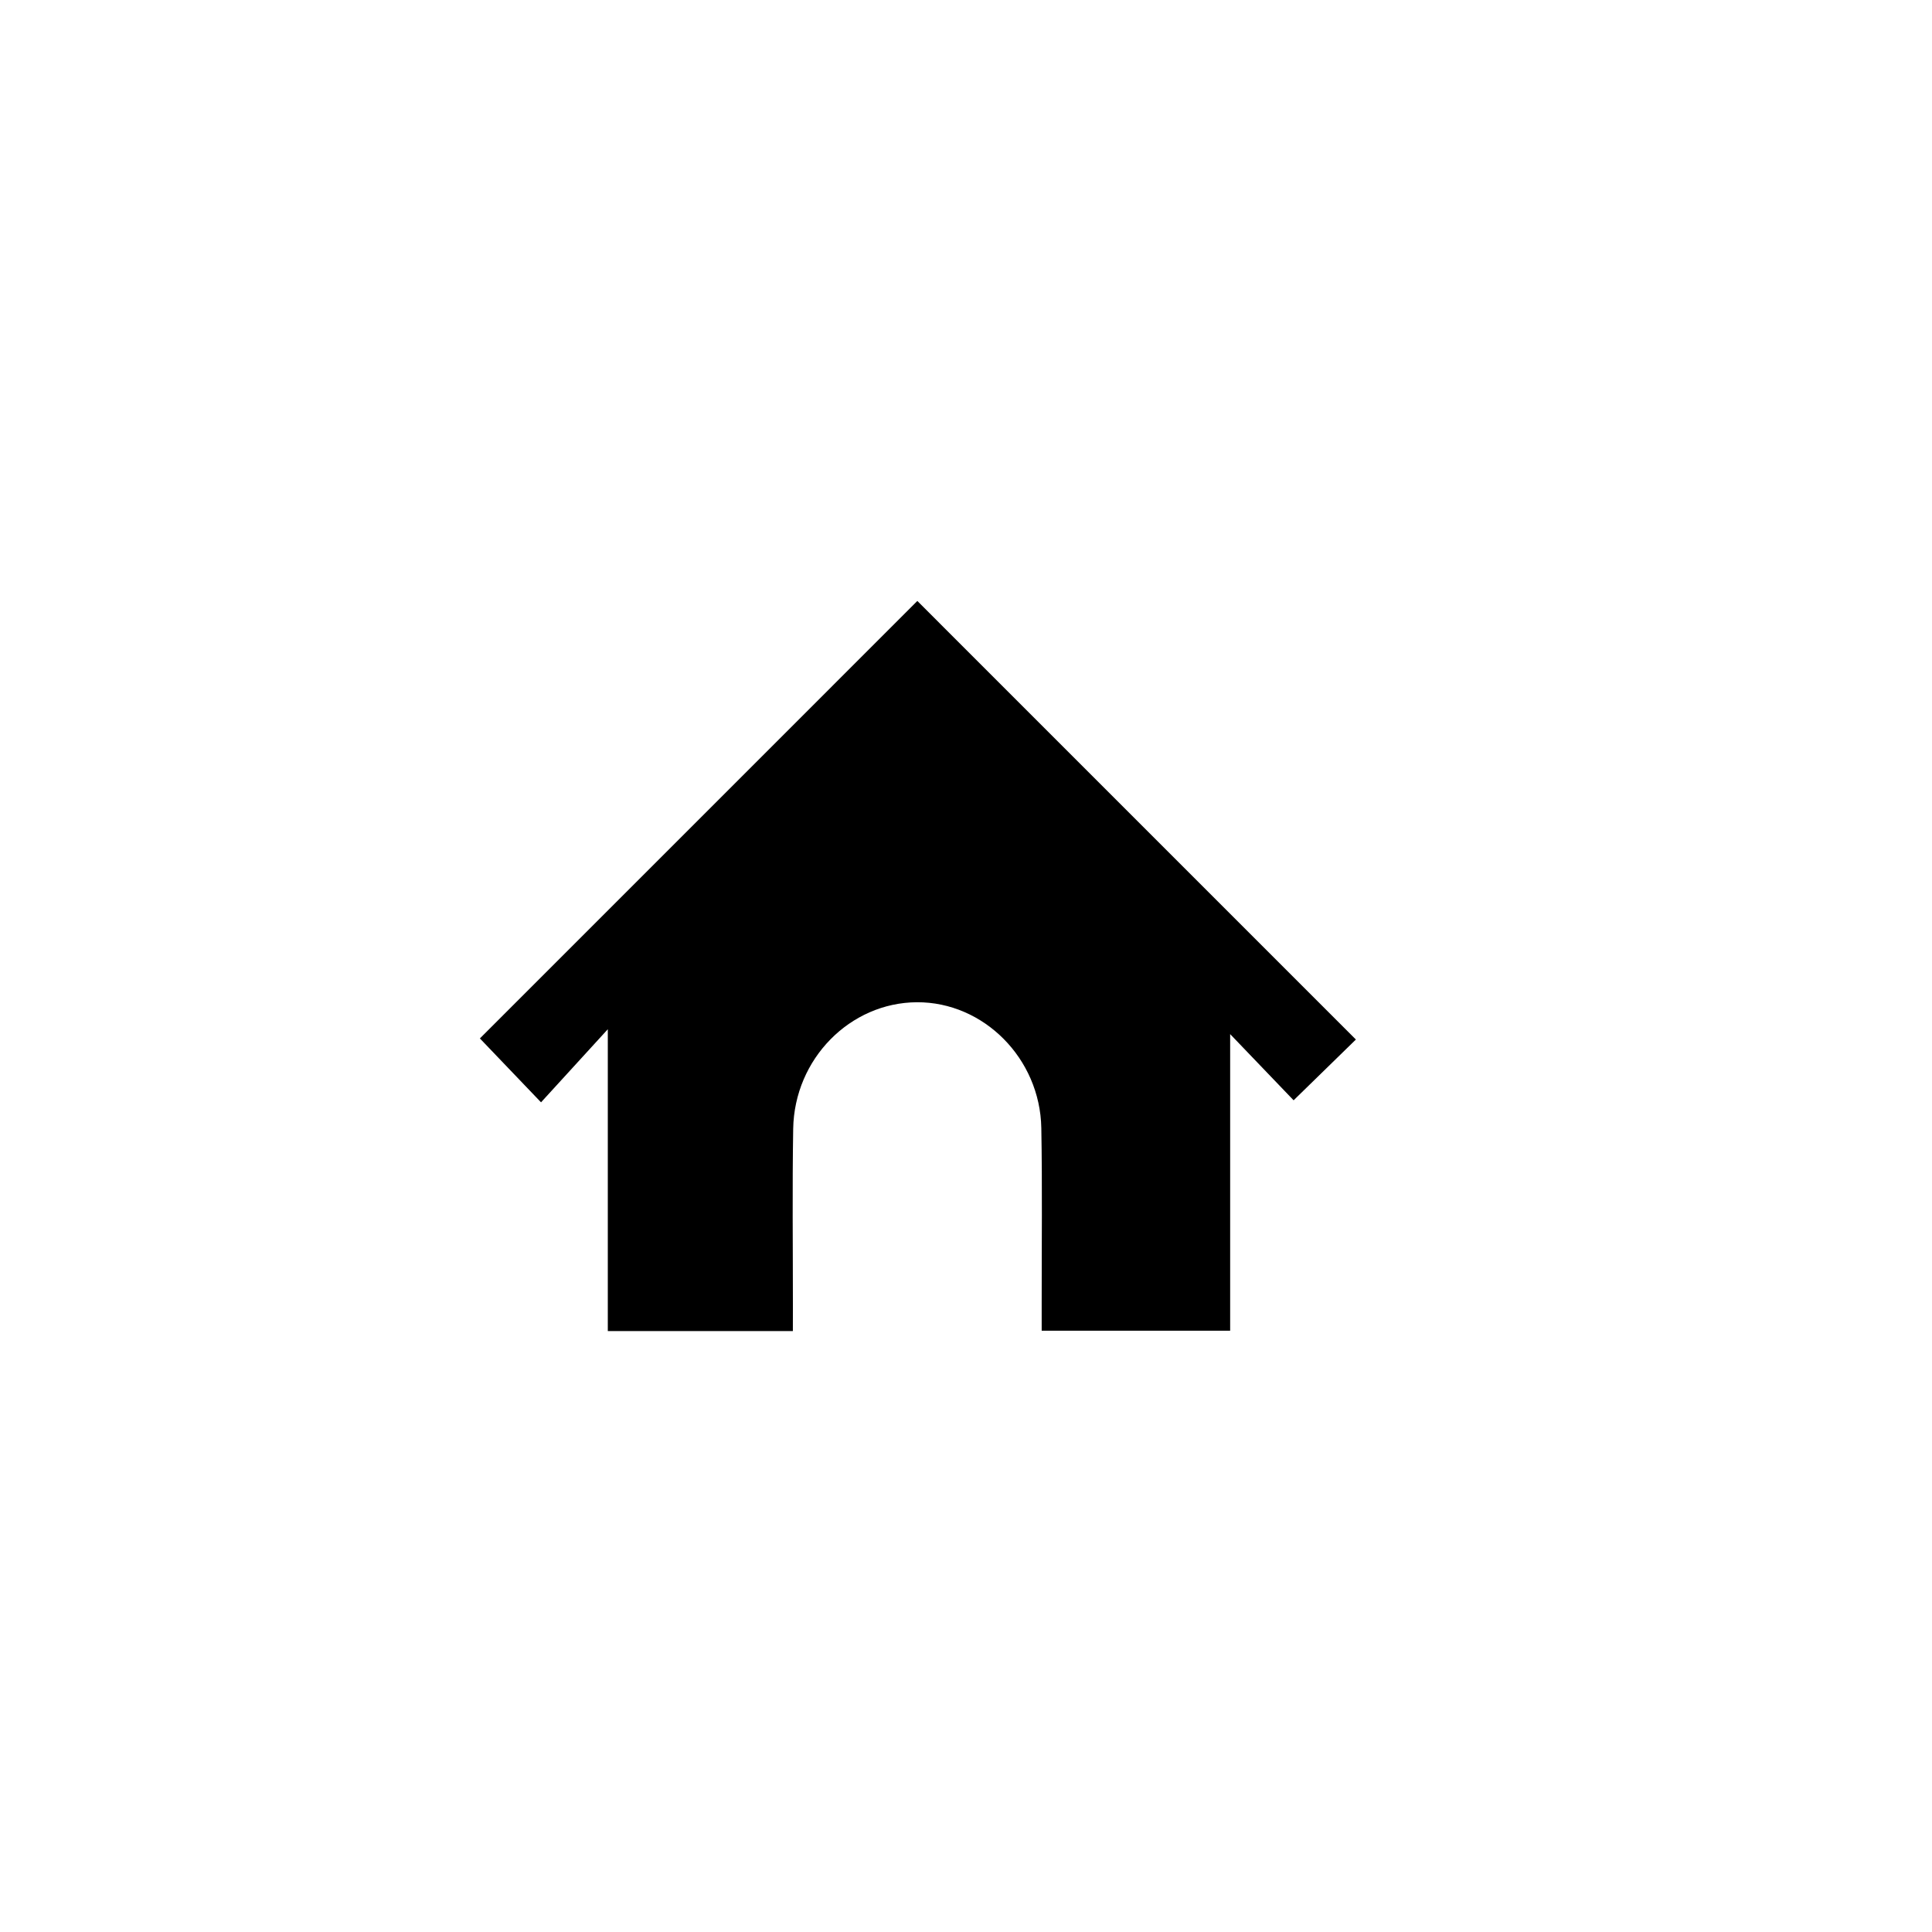 <?xml version="1.0" encoding="utf-8"?>
<!-- Generator: Adobe Illustrator 16.0.0, SVG Export Plug-In . SVG Version: 6.00 Build 0)  -->
<!DOCTYPE svg PUBLIC "-//W3C//DTD SVG 1.1//EN" "http://www.w3.org/Graphics/SVG/1.1/DTD/svg11.dtd">
<svg version="1.1" xmlns="http://www.w3.org/2000/svg" xmlns:xlink="http://www.w3.org/1999/xlink" x="0px" y="0px" width="300px"
	 height="300px" viewBox="0 0 300 300" enable-background="new 0 0 300 300" xml:space="preserve">
<g id="Layer_1">
</g>
<g id="Layer_2">
	<g>
		<path fill-rule="evenodd" clip-rule="evenodd" d="M123.116,206.685c-9.744,0-19.08,0-28.736,0c0-15.467,0-30.758,0-46.865
			c-3.819,4.176-7.094,7.762-10.369,11.348c-3.636-3.799-6.678-6.984-9.494-9.922c22.503-22.503,45.328-45.338,67.927-67.93
			c22.505,22.51,45.334,45.335,68.099,68.1c-2.859,2.795-6.021,5.883-9.671,9.438c-2.965-3.096-6.177-6.449-9.854-10.277
			c0,15.674,0,30.752,0,46.053c-9.882,0-19.397,0-29.266,0c0-1.539,0-2.9,0-4.264c-0.007-9.068,0.106-18.139-0.057-27.209
			c-0.197-10.822-8.979-19.578-19.314-19.529c-10.373,0.053-19.027,8.781-19.214,19.639c-0.152,9.172-0.043,18.352-0.046,27.531
			C123.116,203.96,123.116,205.118,123.116,206.685z"/>
	</g>
</g>
</svg>
